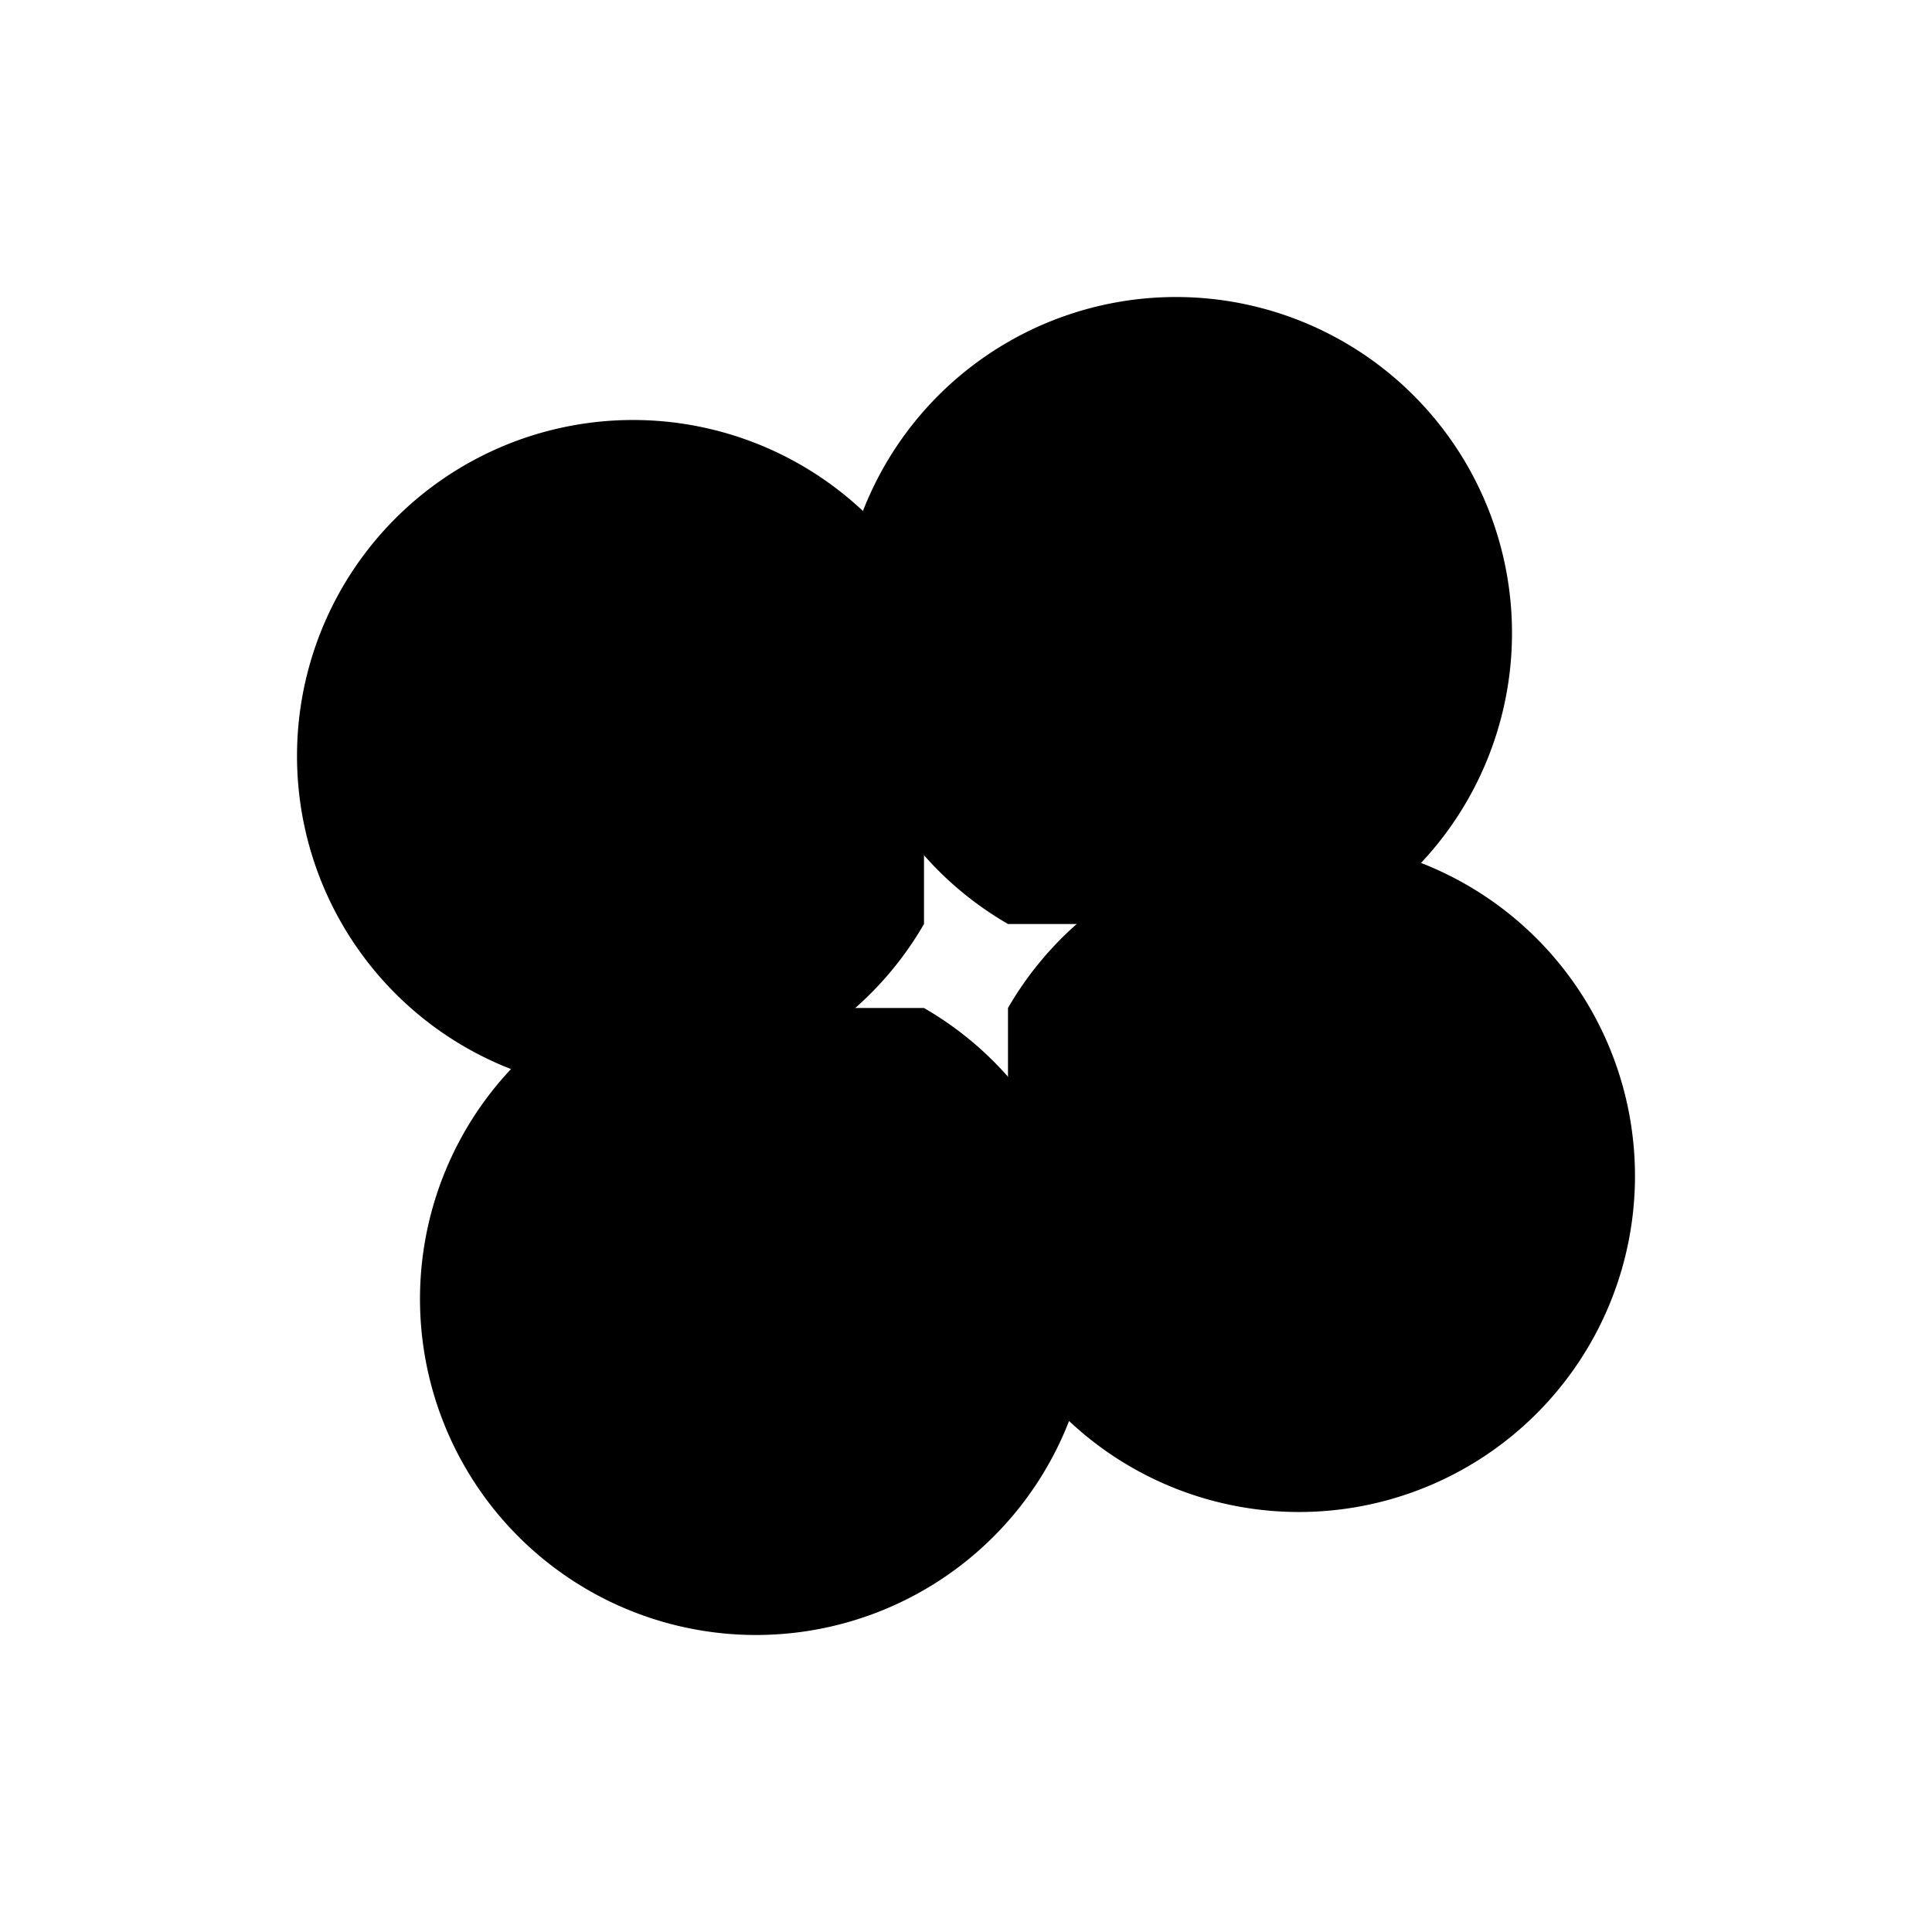<svg  xmlns="http://www.w3.org/2000/svg" viewBox="0 0 23 23"><defs><path id="blooper2" class="example" d="
        M 11 11
        L 12 11
        l 4 0
        A 4 4
        0 1 0
        12 11
        L 12 11
        "></path></defs><use href="#blooper2" transform="rotate(0, 11.5, 11.5)"></use><use href="#blooper2" transform="rotate(90, 11.5, 11.5)"></use><use href="#blooper2" transform="rotate(180, 11.5, 11.5)"></use><use href="#blooper2" transform="rotate(270, 11.5, 11.5)"></use></svg>